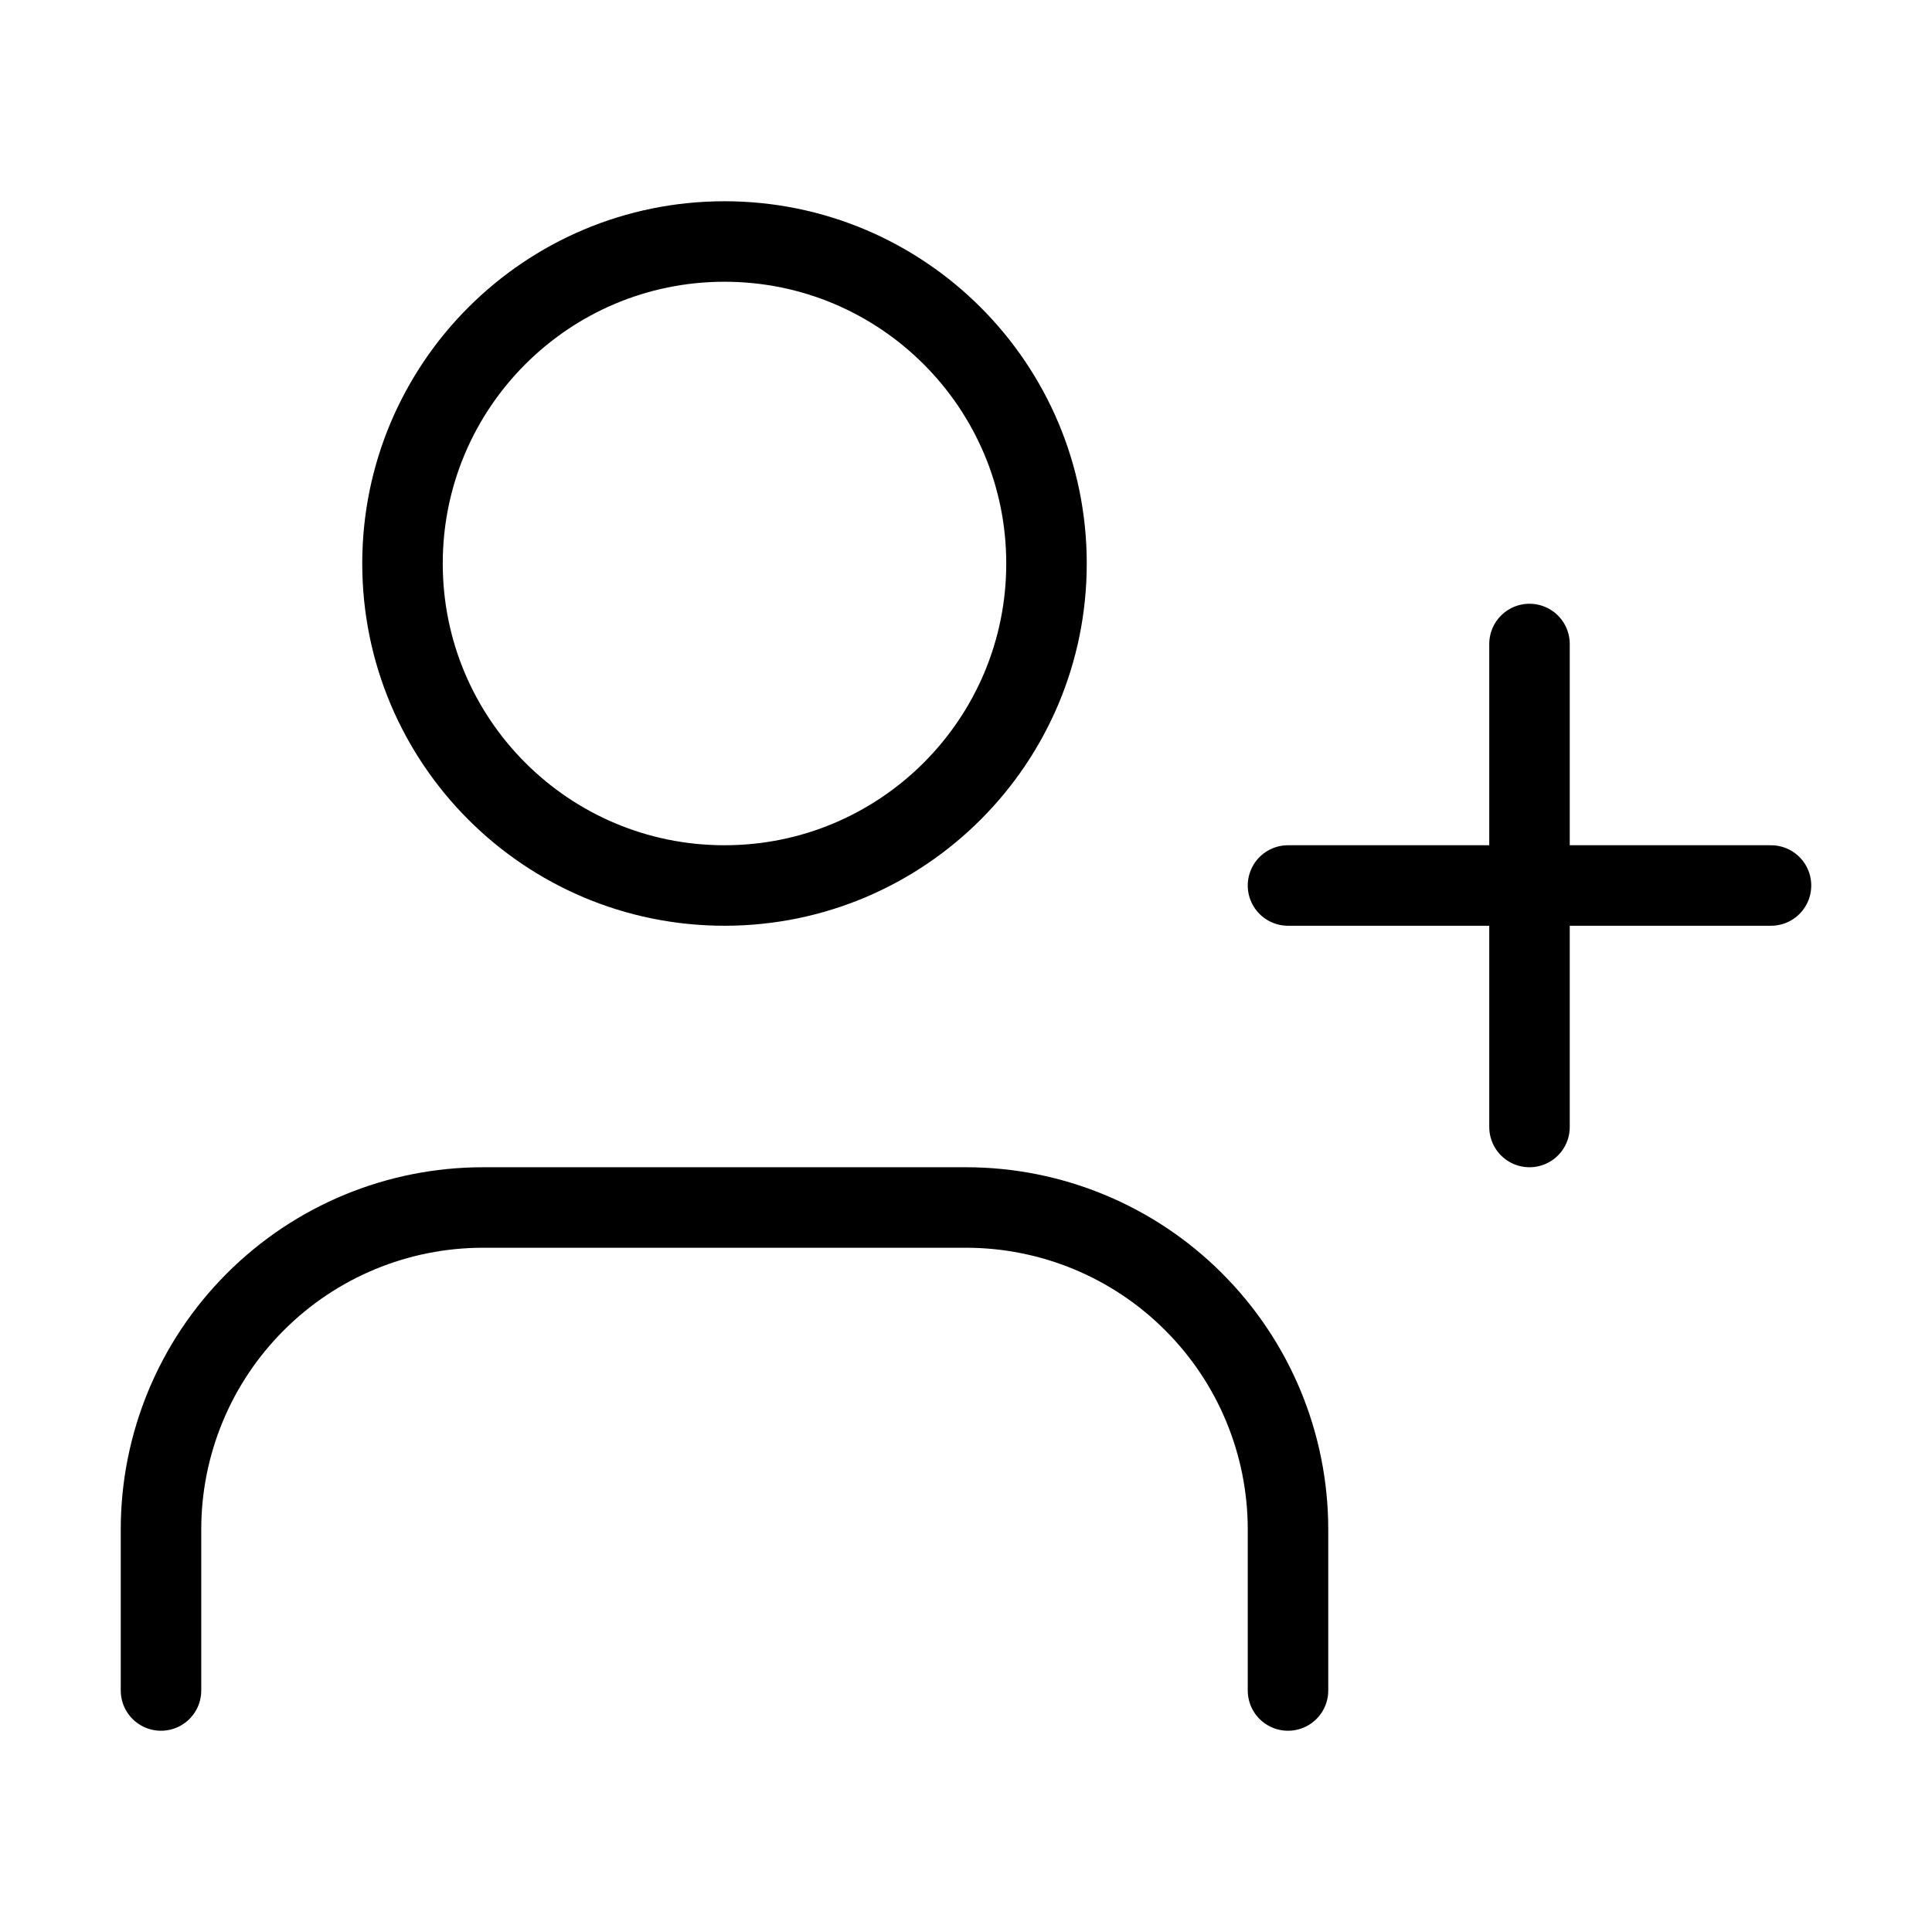 <svg width="24" height="24" viewBox="0 0 24 24" fill="none" xmlns="http://www.w3.org/2000/svg"><path d="M16 21V19C16 17.939 15.579 16.922 14.828 16.172 14.078 15.421 13.061 15 12 15H6C4.939 15 3.922 15.421 3.172 16.172 2.421 16.922 2 17.939 2 19V21M9 11C11.209 11 13 9.209 13 7 13 4.791 11.209 3 9 3 6.791 3 5 4.791 5 7 5 9.209 6.791 11 9 11ZM19 8V14M22 11H16" stroke="currentColor" stroke-linecap="round" stroke-linejoin="round"/></svg>